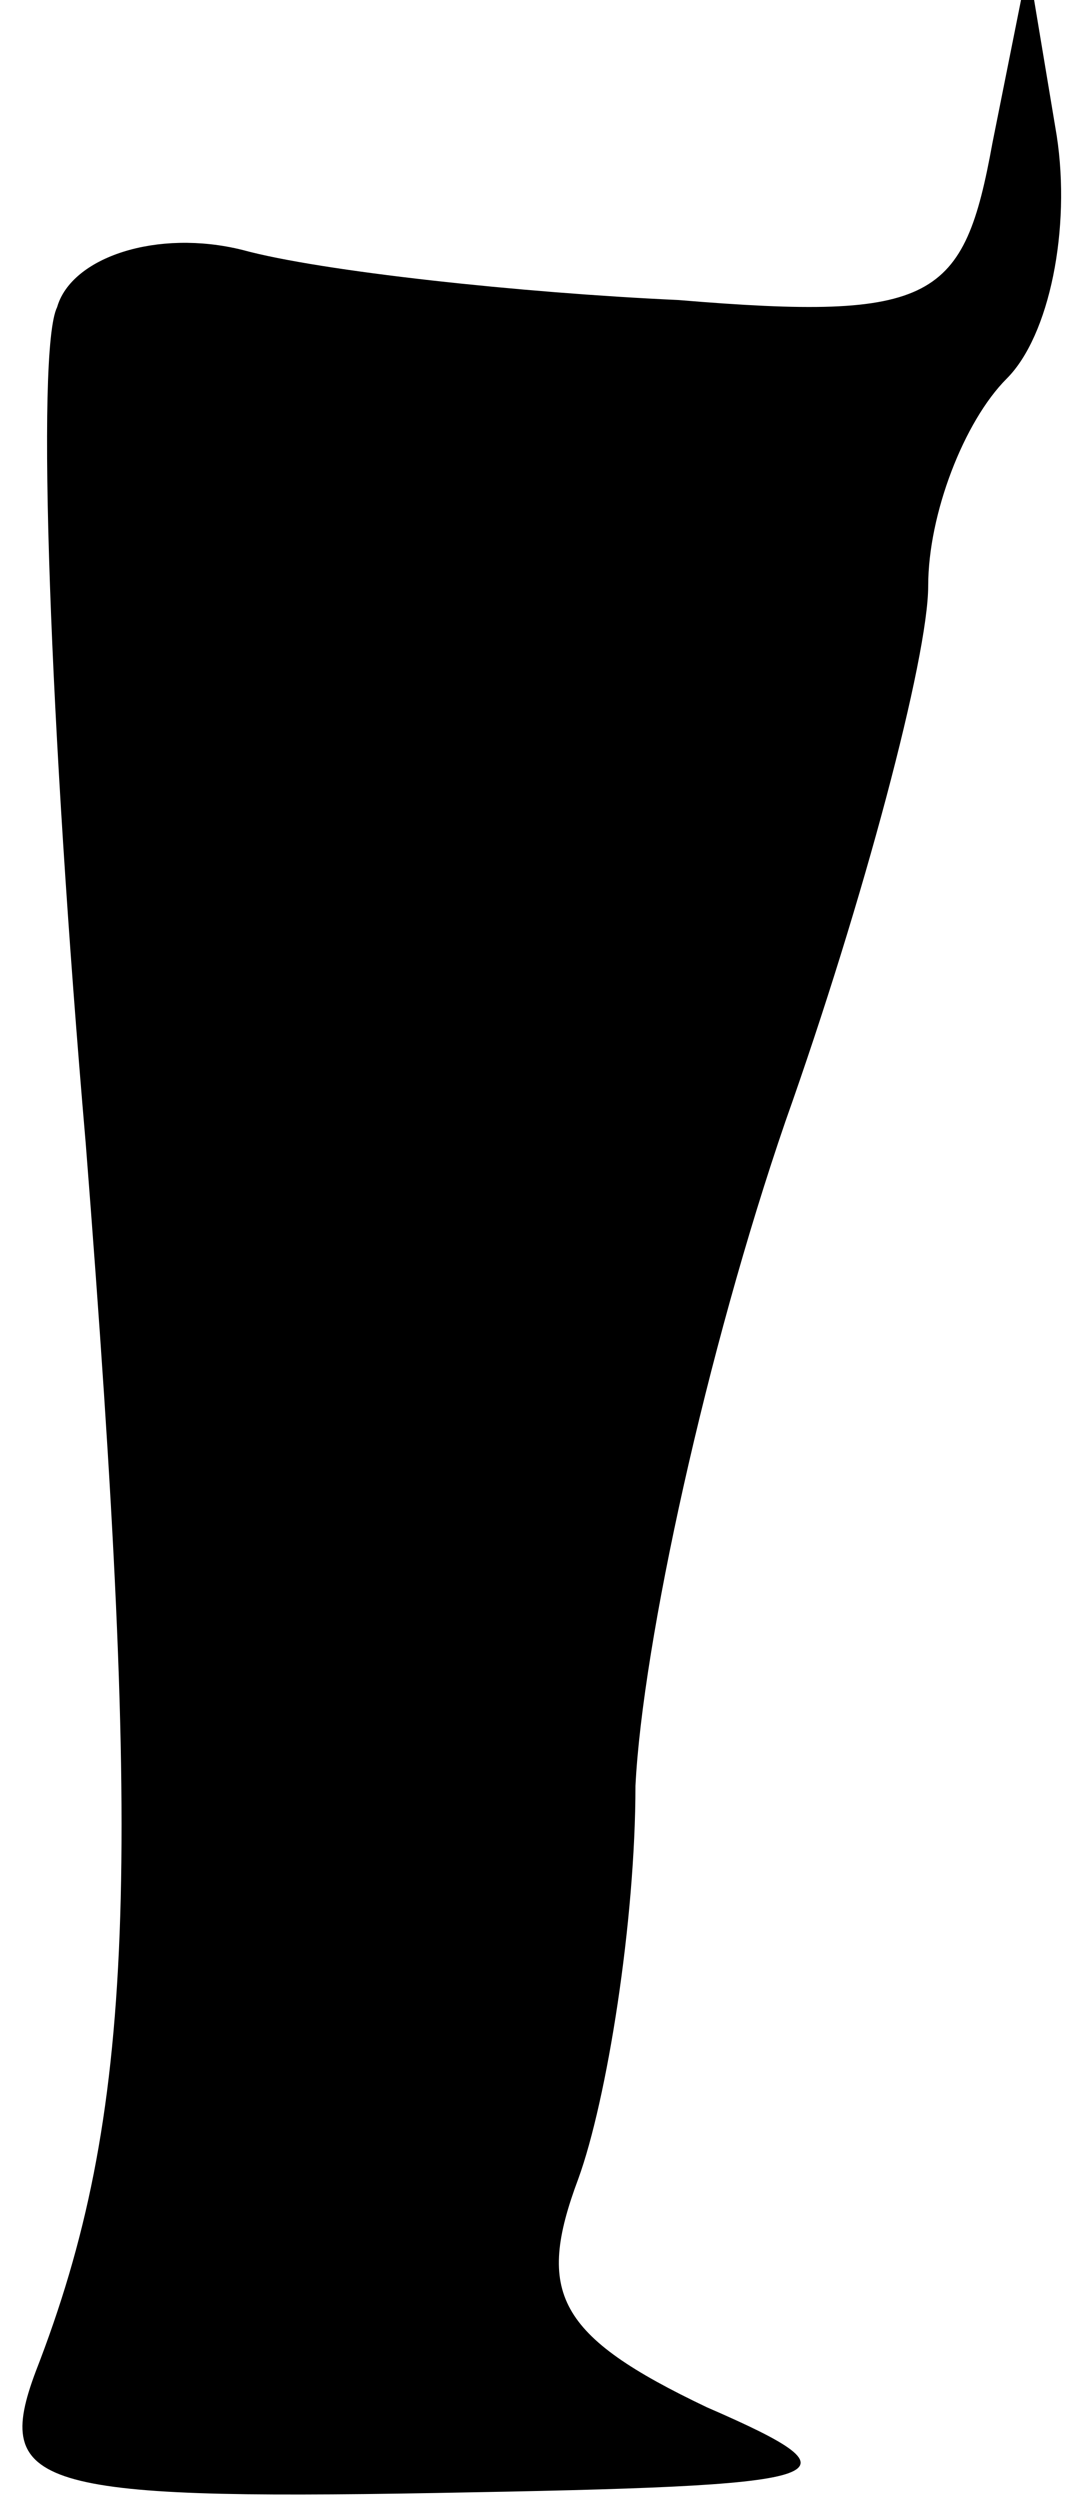 <?xml version="1.0" standalone="no"?>
<!DOCTYPE svg PUBLIC "-//W3C//DTD SVG 20010904//EN"
 "http://www.w3.org/TR/2001/REC-SVG-20010904/DTD/svg10.dtd">
<svg version="1.0" xmlns="http://www.w3.org/2000/svg"
 width="15pt" height="35pt" viewBox="0 0 15 35"
 preserveAspectRatio="xMidYMid meet">
<g transform="translate(0,35) scale(0.1,-0.1)"
fill="#000000" stroke="none">
<path fill="#000000" stroke="none" d="M139 330 c-4 -22 -8 -25 -44 -22 -22 1
-50 4 -61 7 -12 3 -24 -1 -26 -8 -3 -6 -1 -59 4 -117 8 -102 7 -136 -7 -172
-6 -16 0 -18 56 -17 57 1 61 2 38 12 -21 10 -24 16 -18 32 4 11 8 36 8 55 1
20 10 61 21 93 11 31 20 65 20 75 0 10 5 23 11 29 6 6 9 21 7 34 l-4 24 -5
-25z"/>
</g>
</svg>
